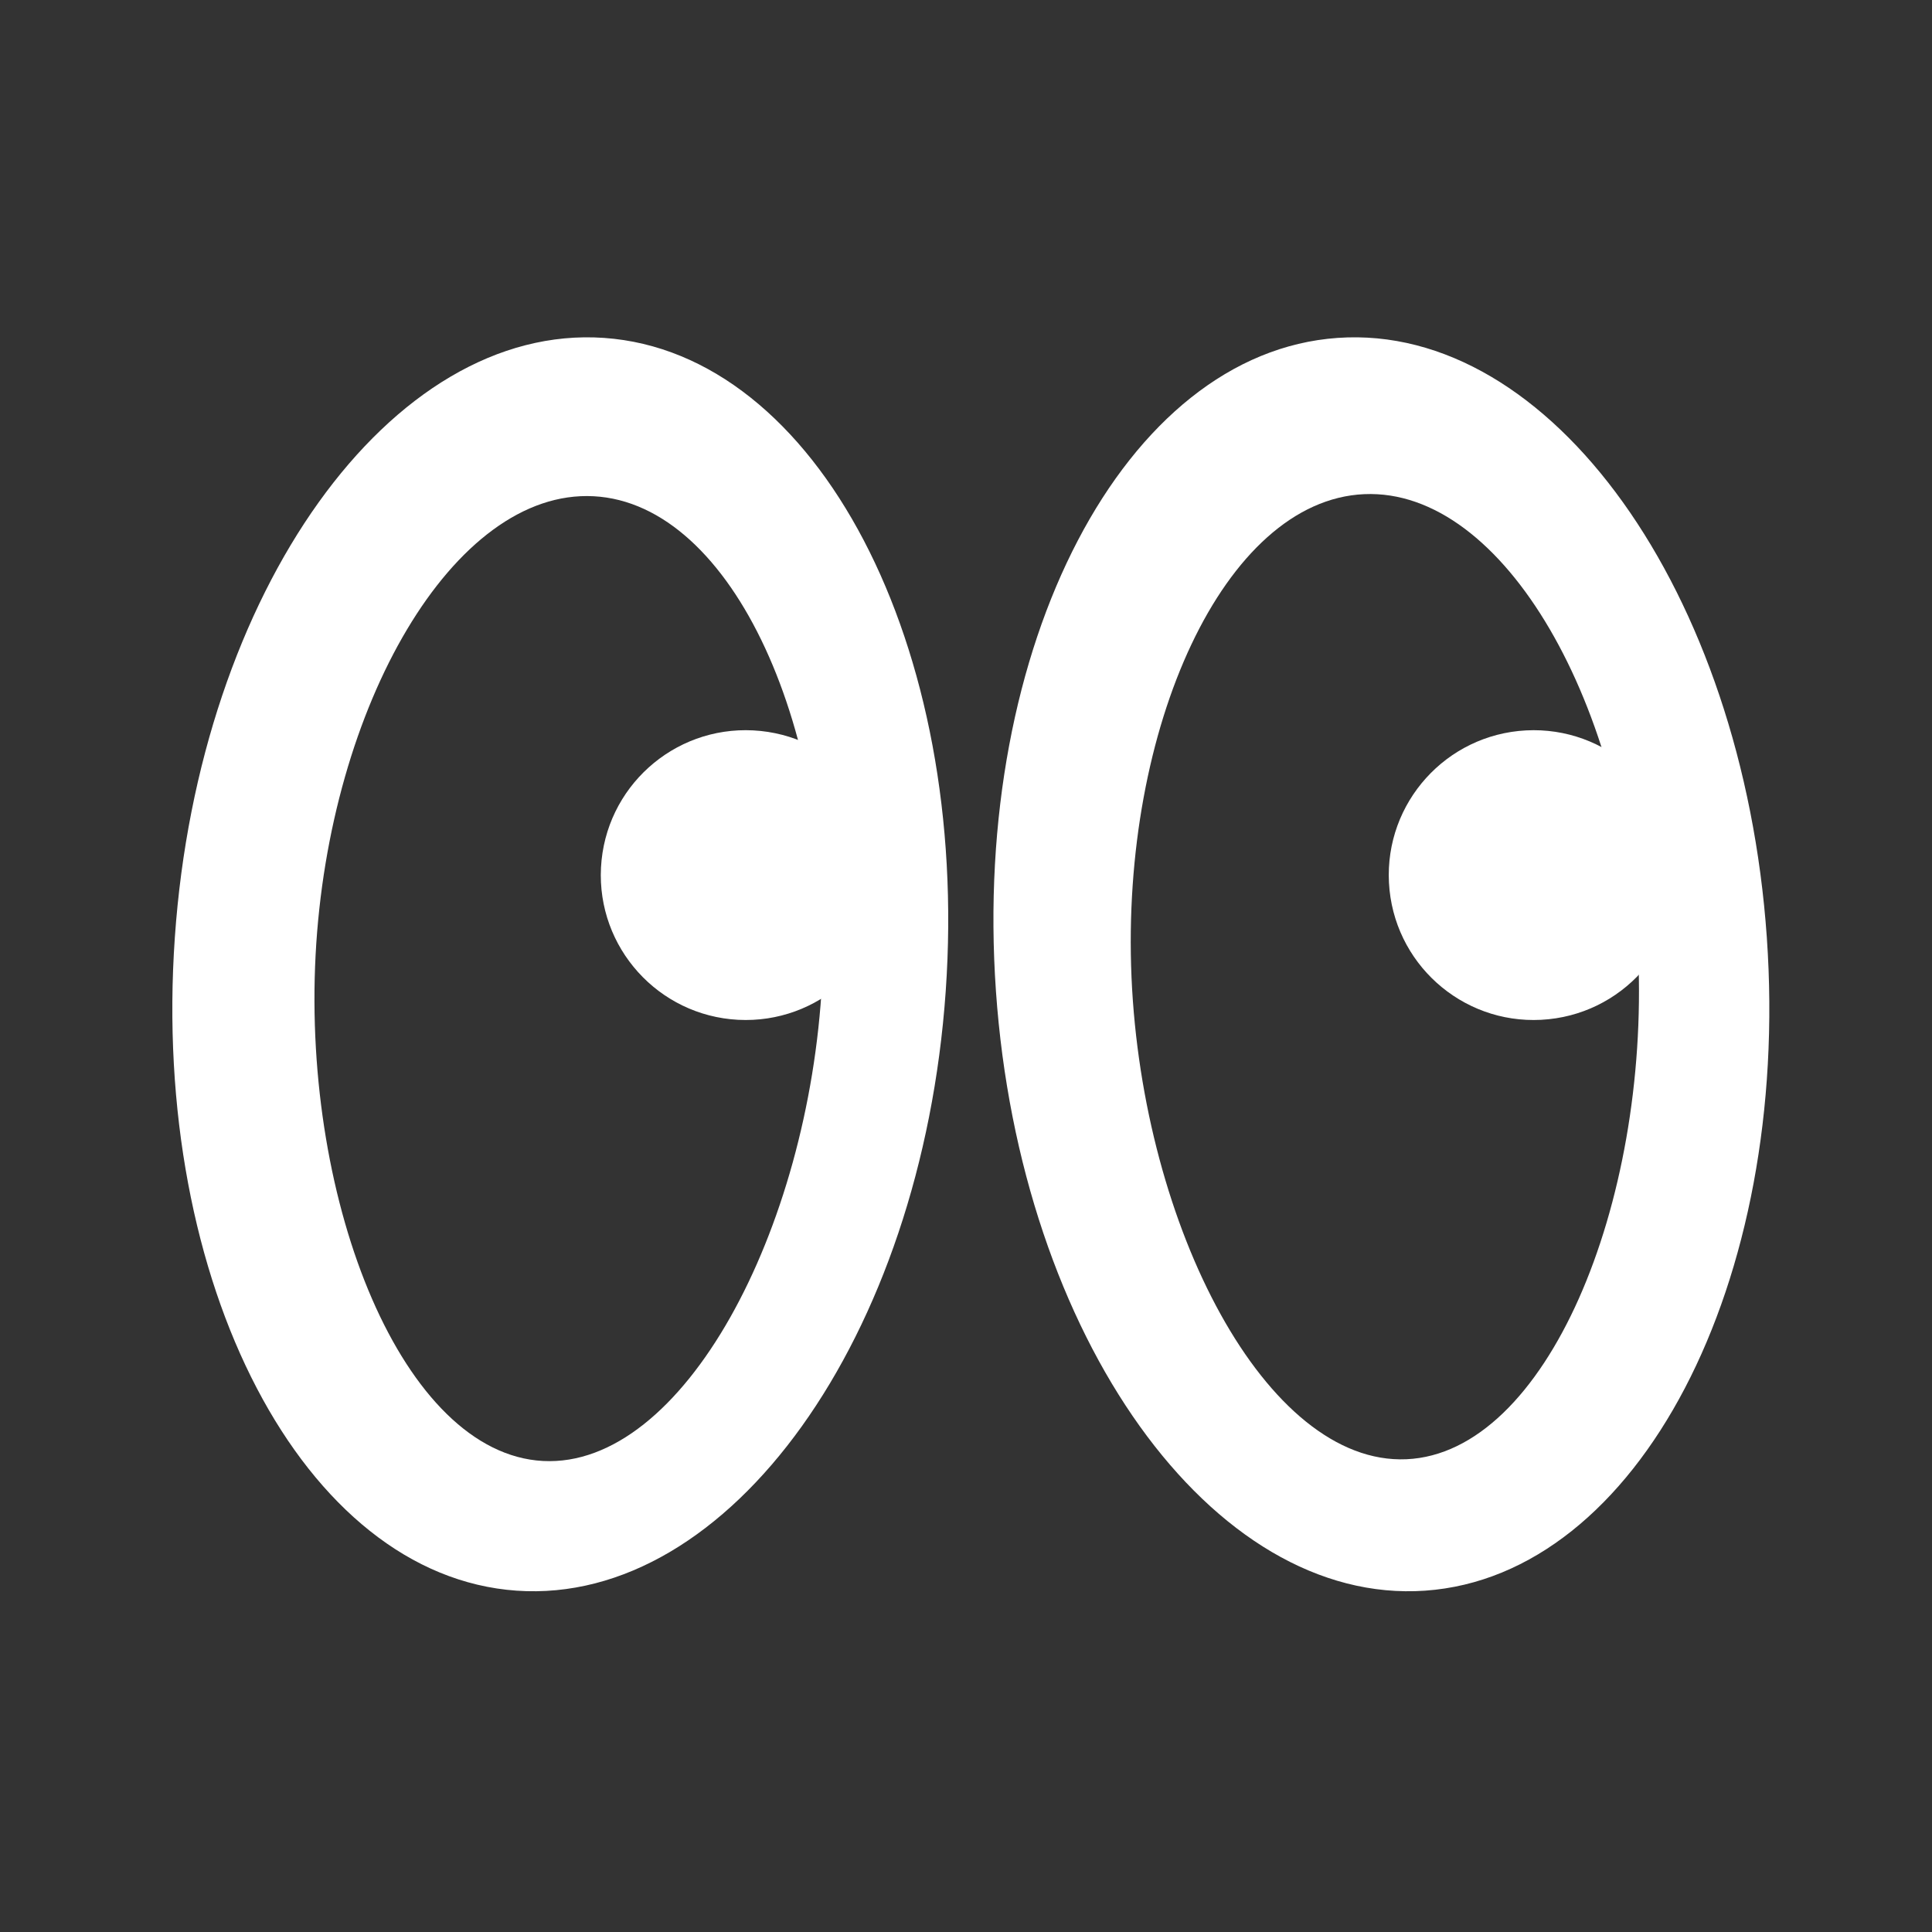 <svg width="40" height="40" viewBox="0 0 40 40" fill="none" xmlns="http://www.w3.org/2000/svg">
<rect x="0" y="0" width="40" height="40" fill="#333333" stroke="none"/>
<path d="M27.693 6.996C32.1 6.687 36.079 12.244 36.58 19.406C37.081 26.568 33.914 32.624 29.507 32.933C25.099 33.241 21.12 27.684 20.62 20.522C20.119 13.36 23.286 7.304 27.693 6.996ZM28.245 10.231C25.348 10.358 23.202 15.073 23.427 20.238C23.653 25.404 26.221 30.338 29.118 30.212C32.014 30.085 34.143 24.945 33.917 19.78C33.692 14.614 31.141 10.104 28.245 10.231Z" fill="white"/>
<path d="M34.749 17.961C34.836 19.616 33.565 21.027 31.91 21.114C30.255 21.201 28.844 19.93 28.757 18.275C28.67 16.621 29.941 15.209 31.596 15.122C33.251 15.036 34.662 16.307 34.749 17.961Z" fill="white"/>
<path d="M12.507 6.996C16.914 7.304 20.081 13.36 19.58 20.523C19.079 27.684 15.101 33.241 10.693 32.933C6.286 32.624 3.119 26.568 3.62 19.406C4.12 12.244 8.099 6.688 12.507 6.996ZM12.29 10.274C9.394 10.123 6.805 14.611 6.534 19.774C6.264 24.937 8.348 30.096 11.243 30.248C14.139 30.399 16.75 25.487 17.021 20.323C17.291 15.161 15.185 10.427 12.29 10.274Z" fill="white"/>
<path d="M18.435 18.275C18.348 19.929 16.937 21.2 15.282 21.114C13.627 21.027 12.356 19.615 12.443 17.961C12.53 16.306 13.941 15.035 15.596 15.122C17.251 15.209 18.522 16.62 18.435 18.275Z" fill="white"/>
</svg>

